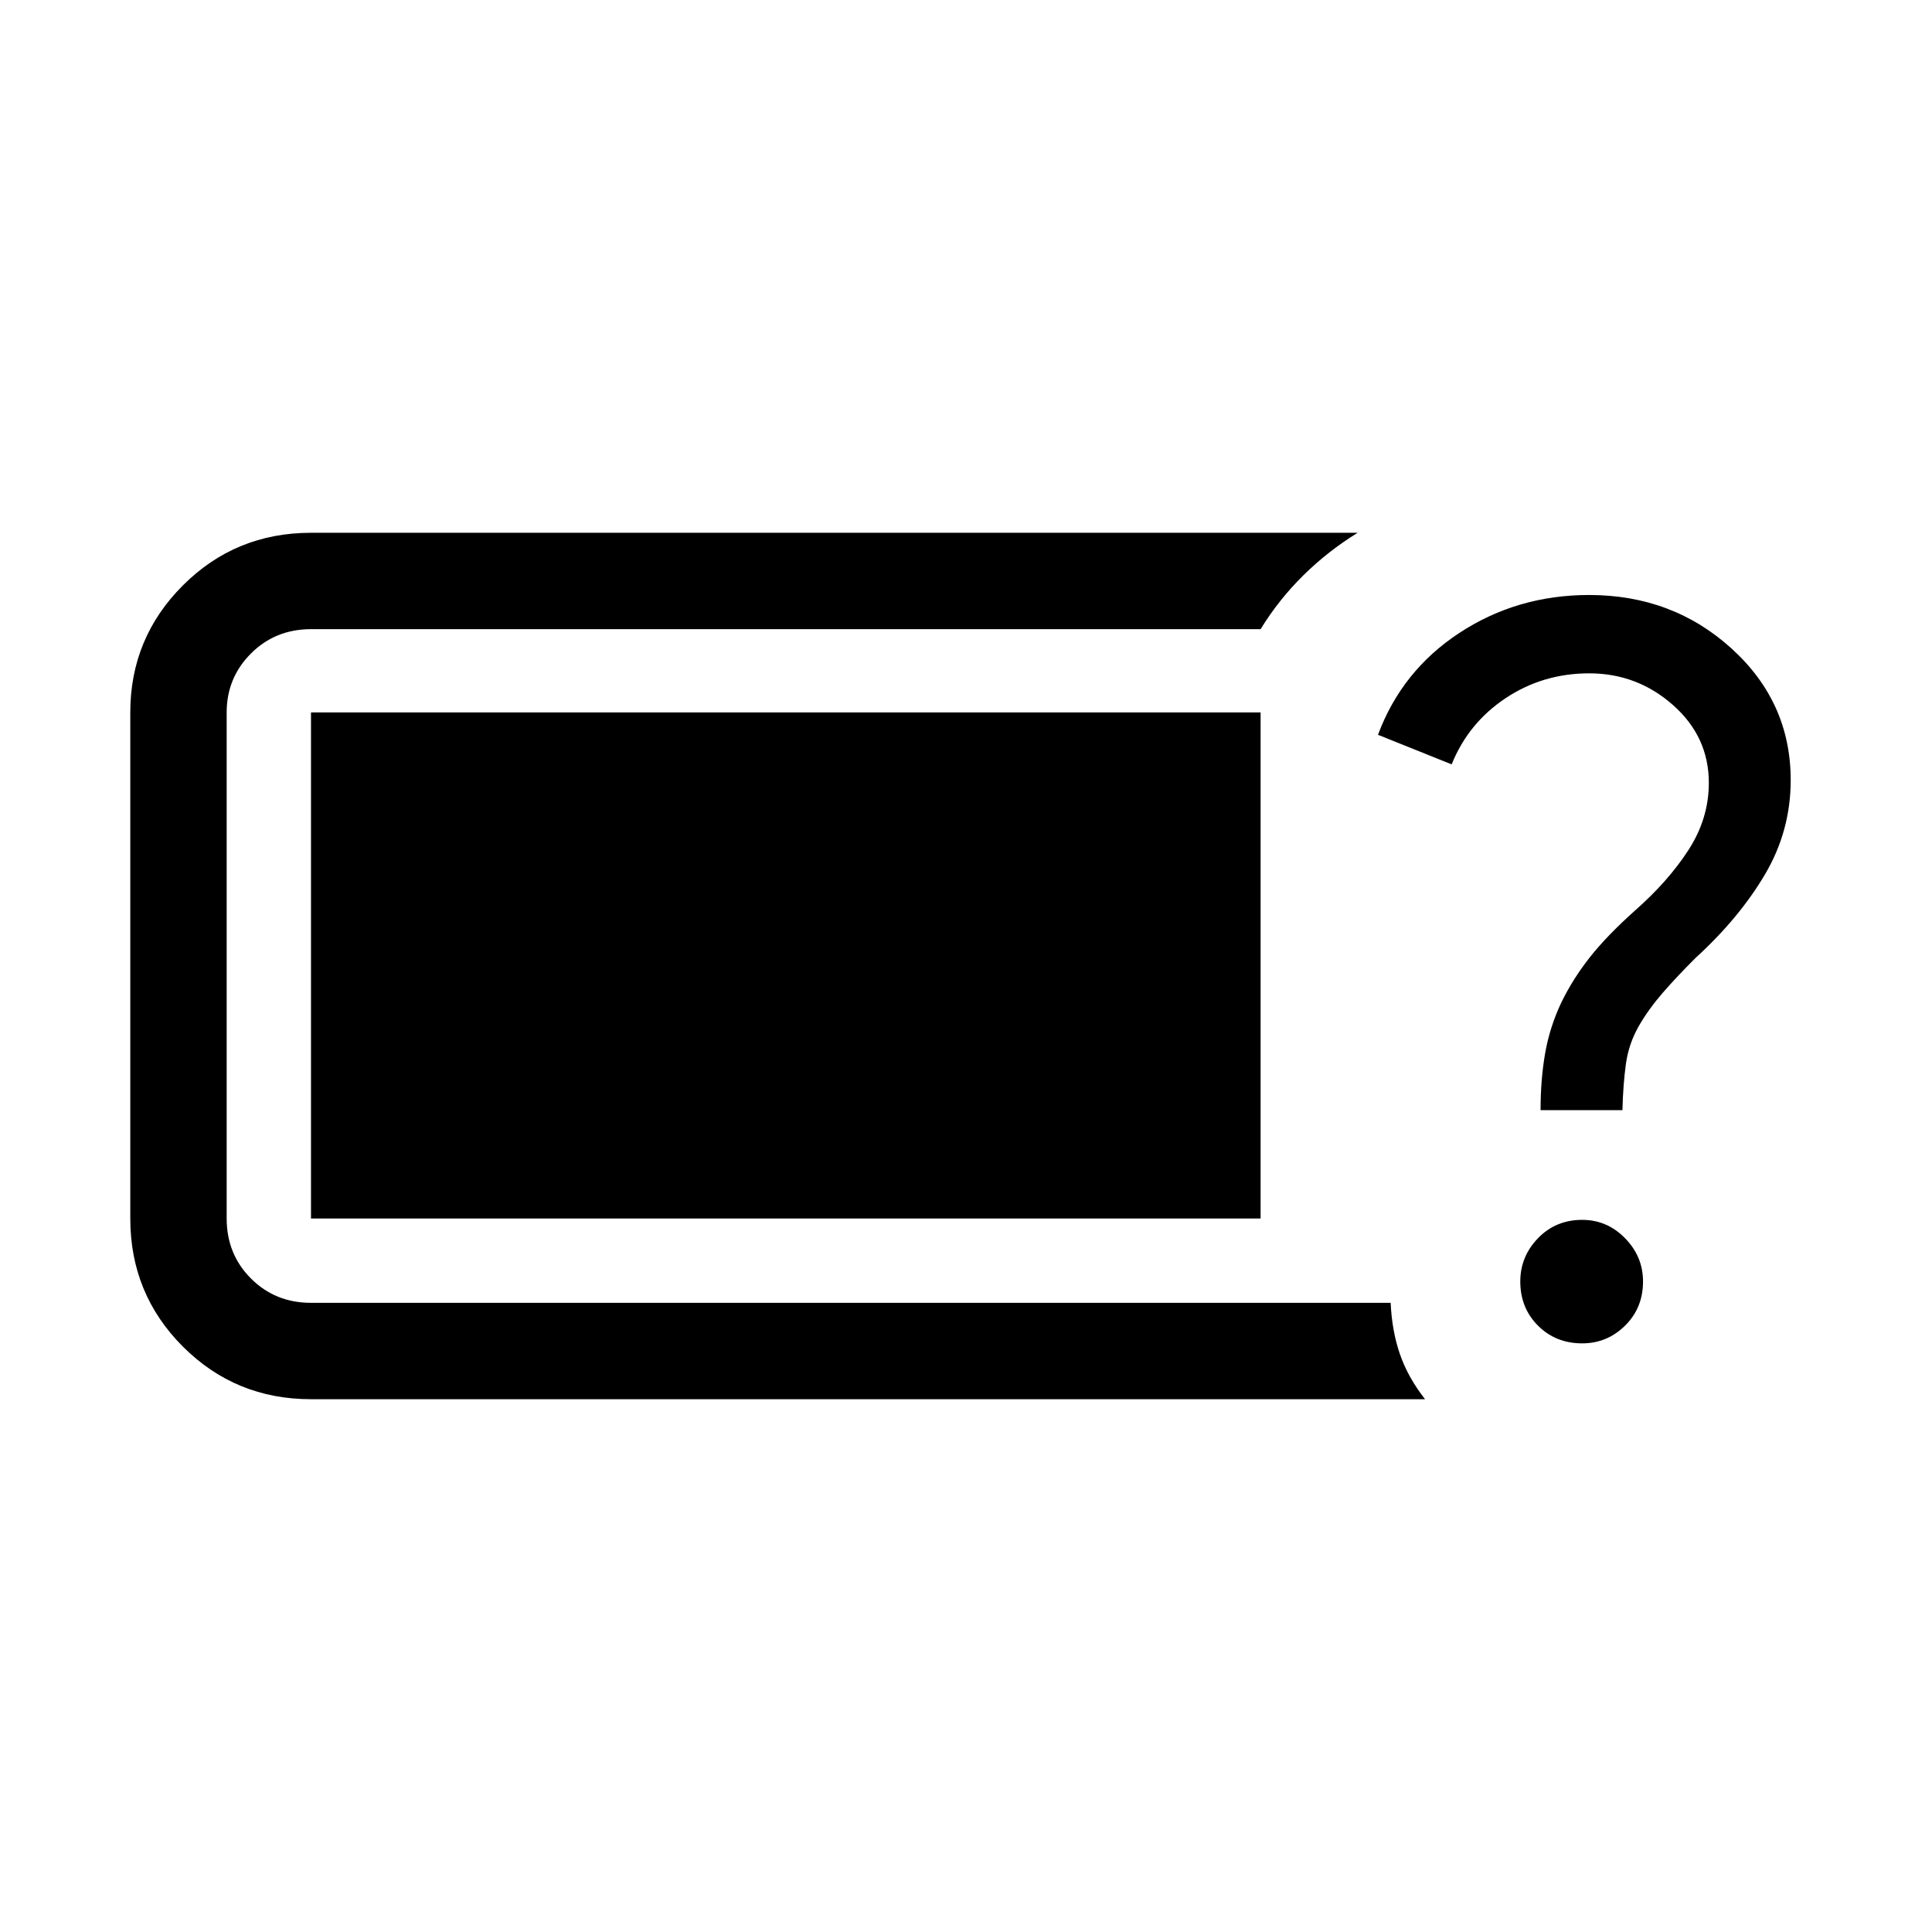<svg xmlns="http://www.w3.org/2000/svg" height="40" viewBox="0 -960 960 960" width="40"><path d="M154.53-264.74q-37.51 0-63.65-26.14t-26.14-63.65V-606q0-36.98 26.14-63.12t63.65-26.14H674.6q-14.74 9.09-26.96 21.13t-21.26 26.76H154.53q-17.73 0-29.82 12.08-12.08 12.09-12.08 29.29v251.47q0 17.73 12.08 29.82 12.09 12.08 29.82 12.08h536.48q.63 14.03 4.63 25.57 4.01 11.55 12.46 22.32H154.53Zm631.65-27.75q12.37 0 21.3-8.8 8.93-8.8 8.93-21.95 0-12.38-8.93-21.5t-21.3-9.12q-13.15 0-21.96 9.12-8.8 9.12-8.8 21.5 0 13.15 8.8 21.95 8.81 8.8 21.96 8.8ZM765.5-408.38h40.68q.32-12.71 1.71-22.86 1.39-10.14 6.48-19.02 4.81-8.3 11.76-16.33 6.96-8.02 16.45-17.49 21.61-19.73 34.41-41.4 12.8-21.68 12.8-46.87 0-38.69-29.32-65.34-29.32-26.66-70.82-26.66-35.75 0-64.42 18.8-28.67 18.79-40.51 50.67l36.6 14.69q8.31-20.58 26.84-32.91 18.53-12.32 41.49-12.32 23.84 0 41.65 15.75t17.81 38.64q0 17.72-10.07 33.32-10.07 15.6-26.69 30.22-13.98 12.52-22.4 23.2-8.41 10.69-14.07 22.29-5.75 12.1-8.07 25.15-2.31 13.04-2.31 28.47Zm-610.97 53.85V-606h471.85v251.47H154.53Z"/></svg>